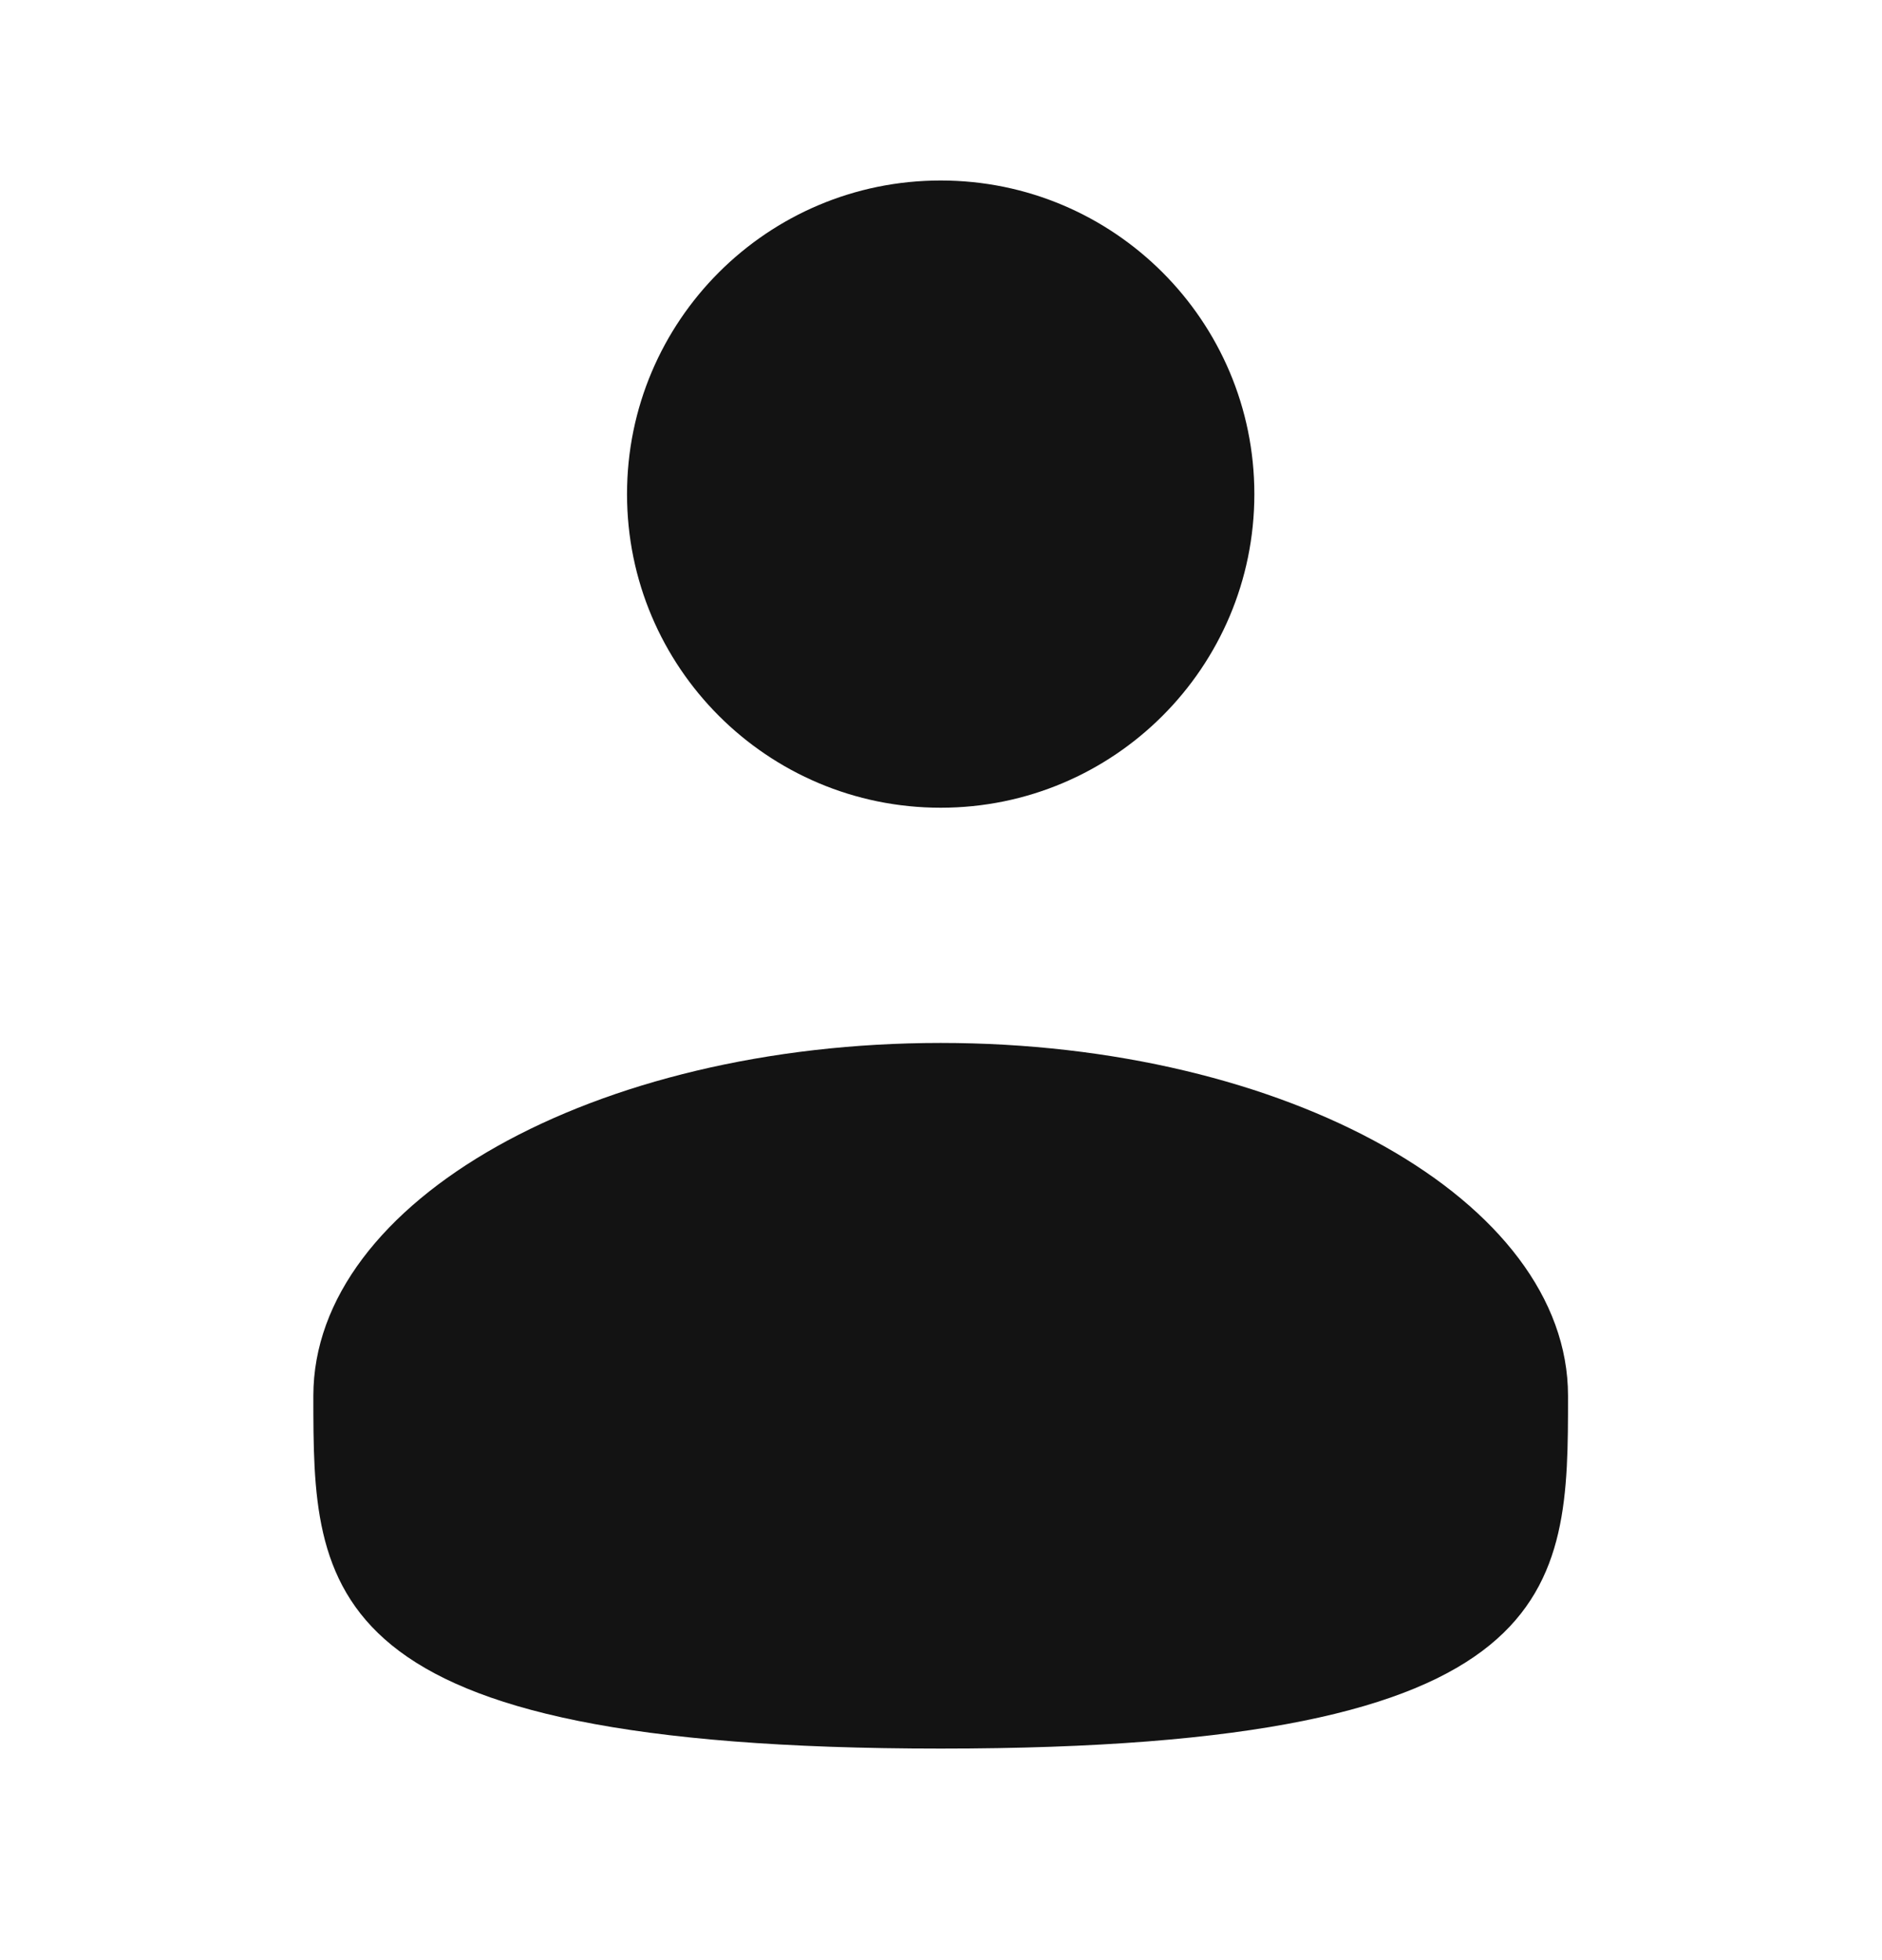 <svg width="24" height="25" viewBox="0 0 24 25" fill="none" xmlns="http://www.w3.org/2000/svg">
<path d="M11.996 10.302C14.205 10.302 15.996 8.511 15.996 6.302C15.996 4.093 14.205 2.302 11.996 2.302C9.787 2.302 7.996 4.093 7.996 6.302C7.996 8.511 9.787 10.302 11.996 10.302Z" fill="#131313"/>
<path d="M19.996 17.802C19.996 20.287 19.996 22.302 11.996 22.302C3.996 22.302 3.996 20.287 3.996 17.802C3.996 15.317 7.578 13.302 11.996 13.302C16.414 13.302 19.996 15.317 19.996 17.802Z" fill="#131313"/>
</svg>
